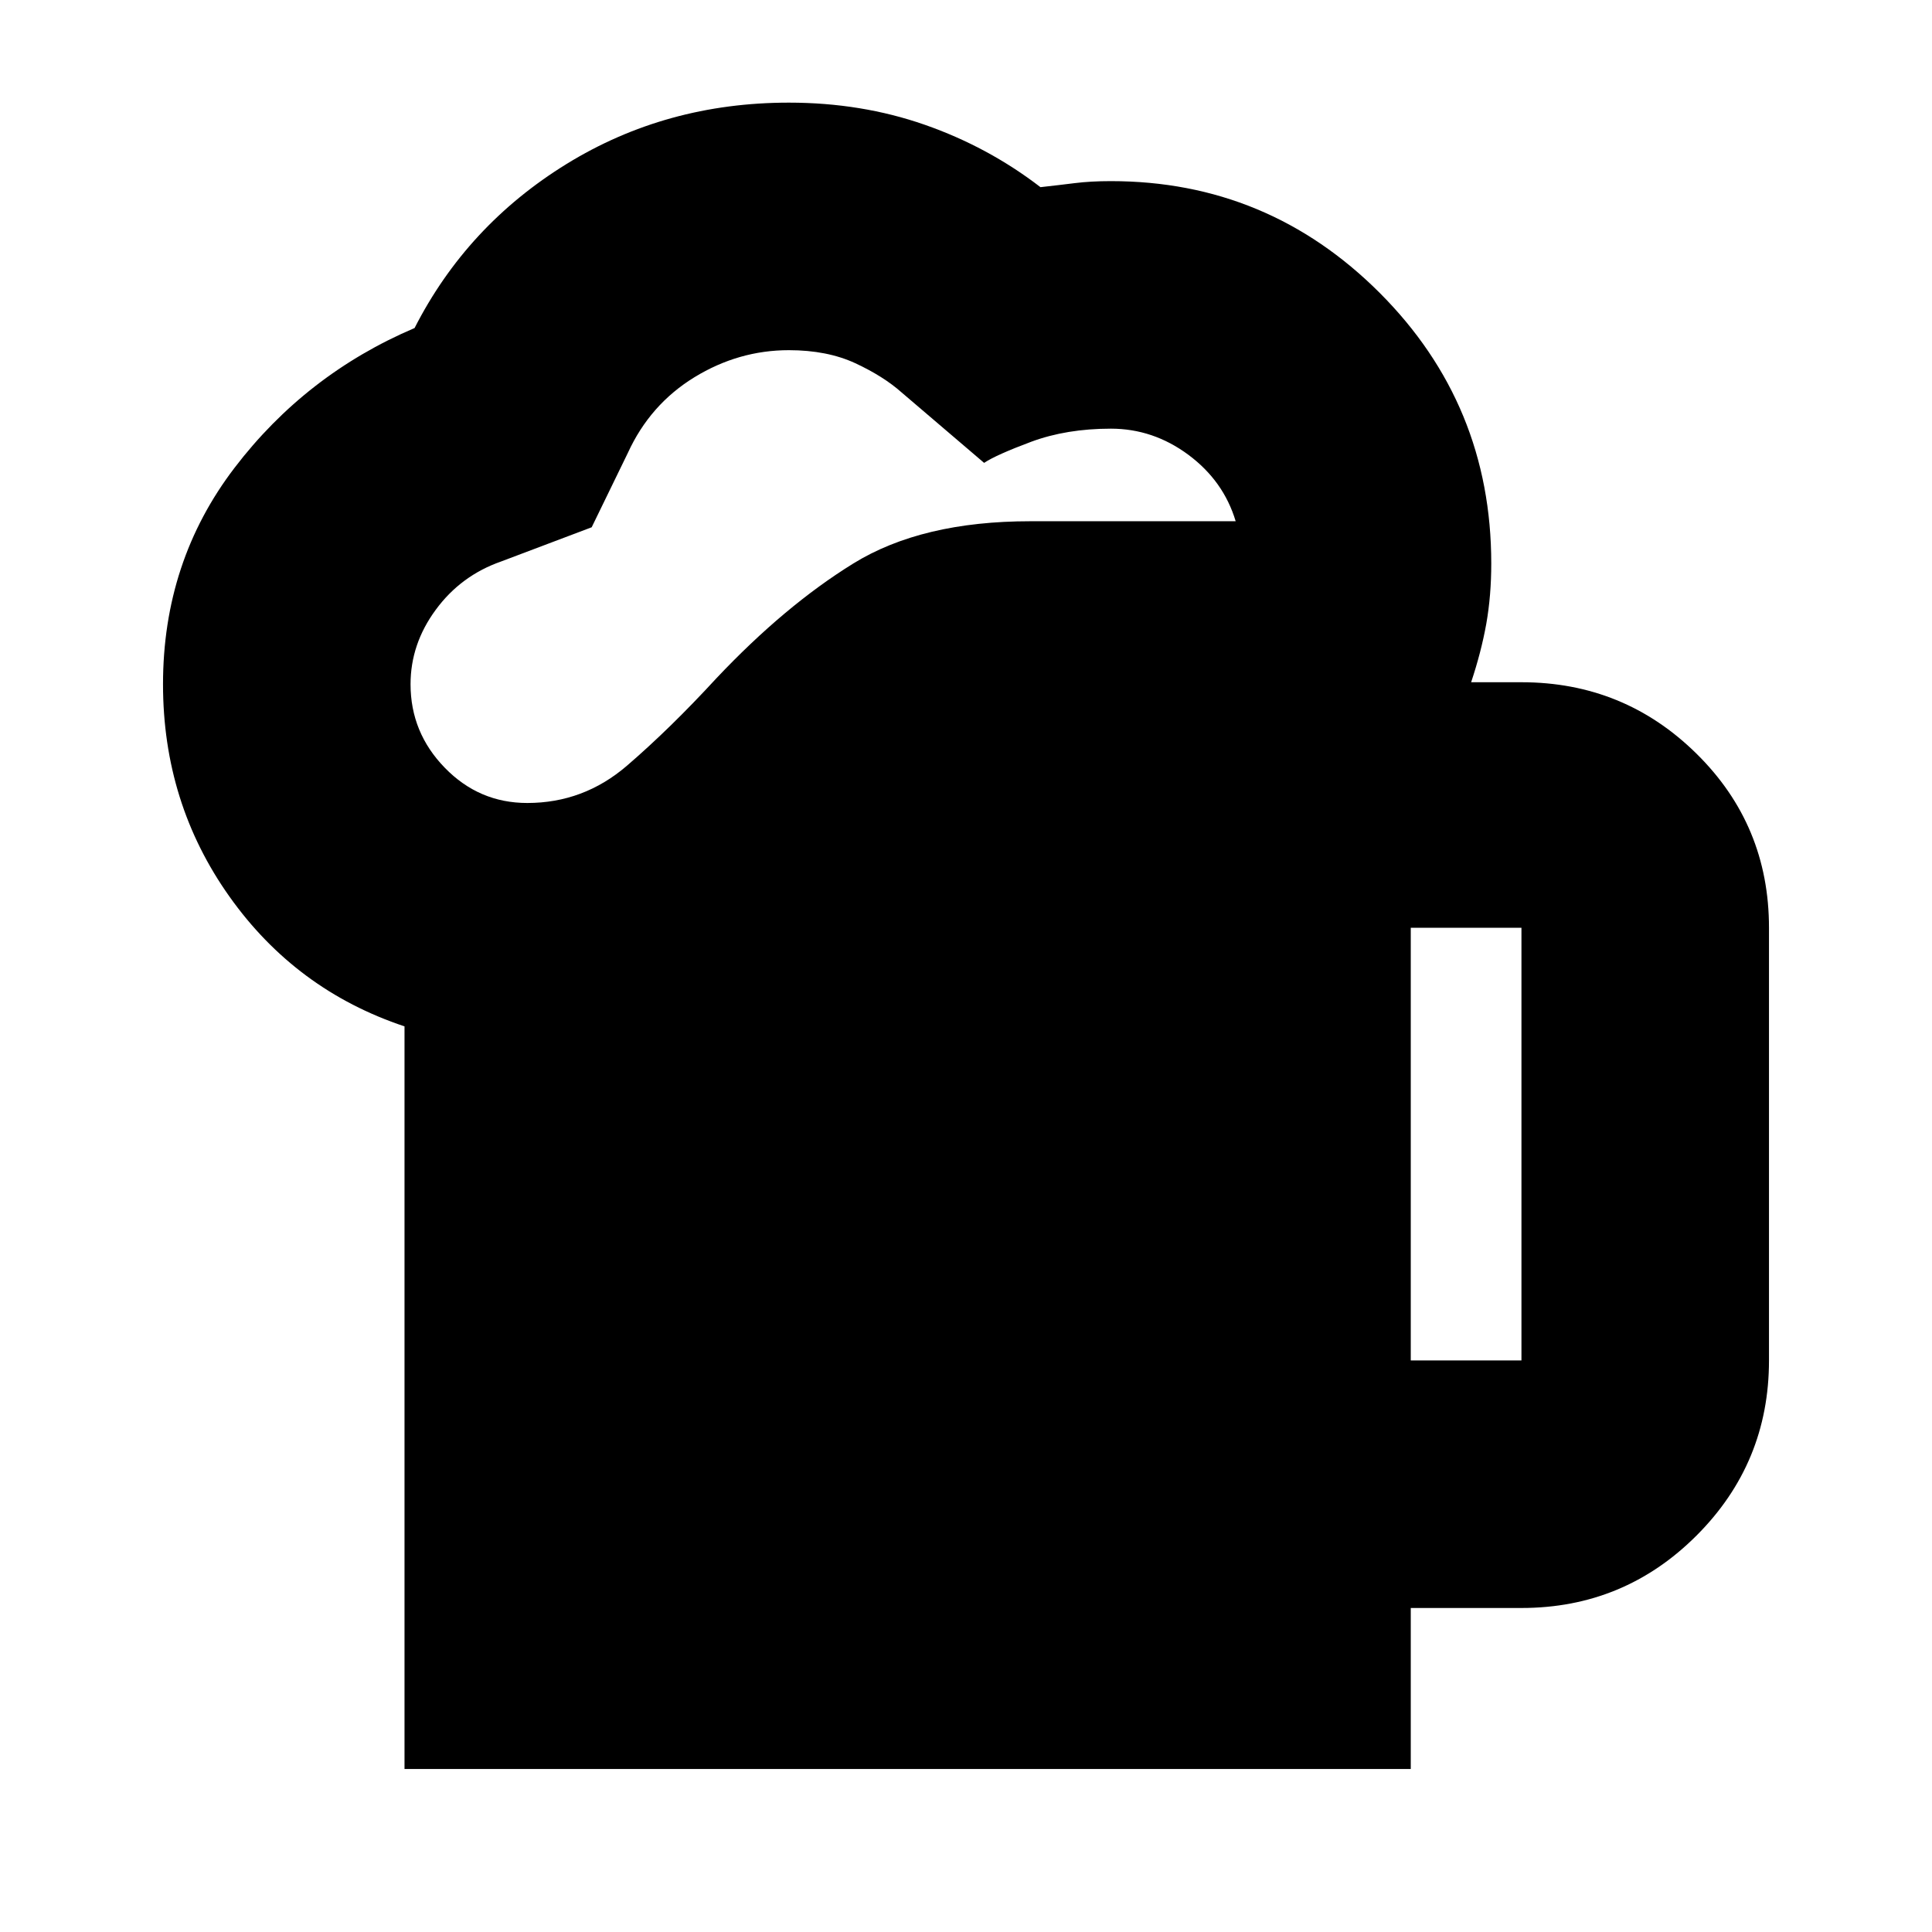<svg xmlns="http://www.w3.org/2000/svg" height="24" width="24"><path d="M5.025 21.975V12.75Q3.675 12.3 2.85 11.137Q2.025 9.975 2.025 8.5Q2.025 6.975 2.913 5.812Q3.8 4.65 5.15 4.075Q5.8 2.8 7.038 2.037Q8.275 1.275 9.8 1.275Q10.7 1.275 11.488 1.55Q12.275 1.825 12.925 2.325Q13.15 2.3 13.35 2.275Q13.55 2.25 13.8 2.25Q15.75 2.25 17.138 3.637Q18.525 5.025 18.525 7Q18.525 7.4 18.463 7.75Q18.4 8.1 18.275 8.475H18.9Q20.175 8.475 21.075 9.363Q21.975 10.25 21.975 11.525V16.9Q21.975 18.175 21.075 19.075Q20.175 19.975 18.9 19.975H17.525V21.975ZM5.1 8.5Q5.1 9.1 5.525 9.537Q5.95 9.975 6.55 9.975Q7.25 9.975 7.788 9.512Q8.325 9.05 8.9 8.425Q9.75 7.525 10.6 7Q11.45 6.475 12.8 6.475H15.35Q15.2 5.975 14.763 5.65Q14.325 5.325 13.8 5.325Q13.25 5.325 12.812 5.487Q12.375 5.65 12.225 5.75L11.2 4.875Q10.975 4.675 10.625 4.512Q10.275 4.35 9.8 4.35Q9.175 4.35 8.625 4.687Q8.075 5.025 7.8 5.625L7.35 6.55L6.225 6.975Q5.725 7.15 5.413 7.575Q5.1 8 5.1 8.5ZM17.525 16.9H18.9Q18.9 16.9 18.9 16.9Q18.9 16.9 18.9 16.9V11.525Q18.9 11.525 18.9 11.525Q18.9 11.525 18.9 11.525H17.525Z"/></svg>